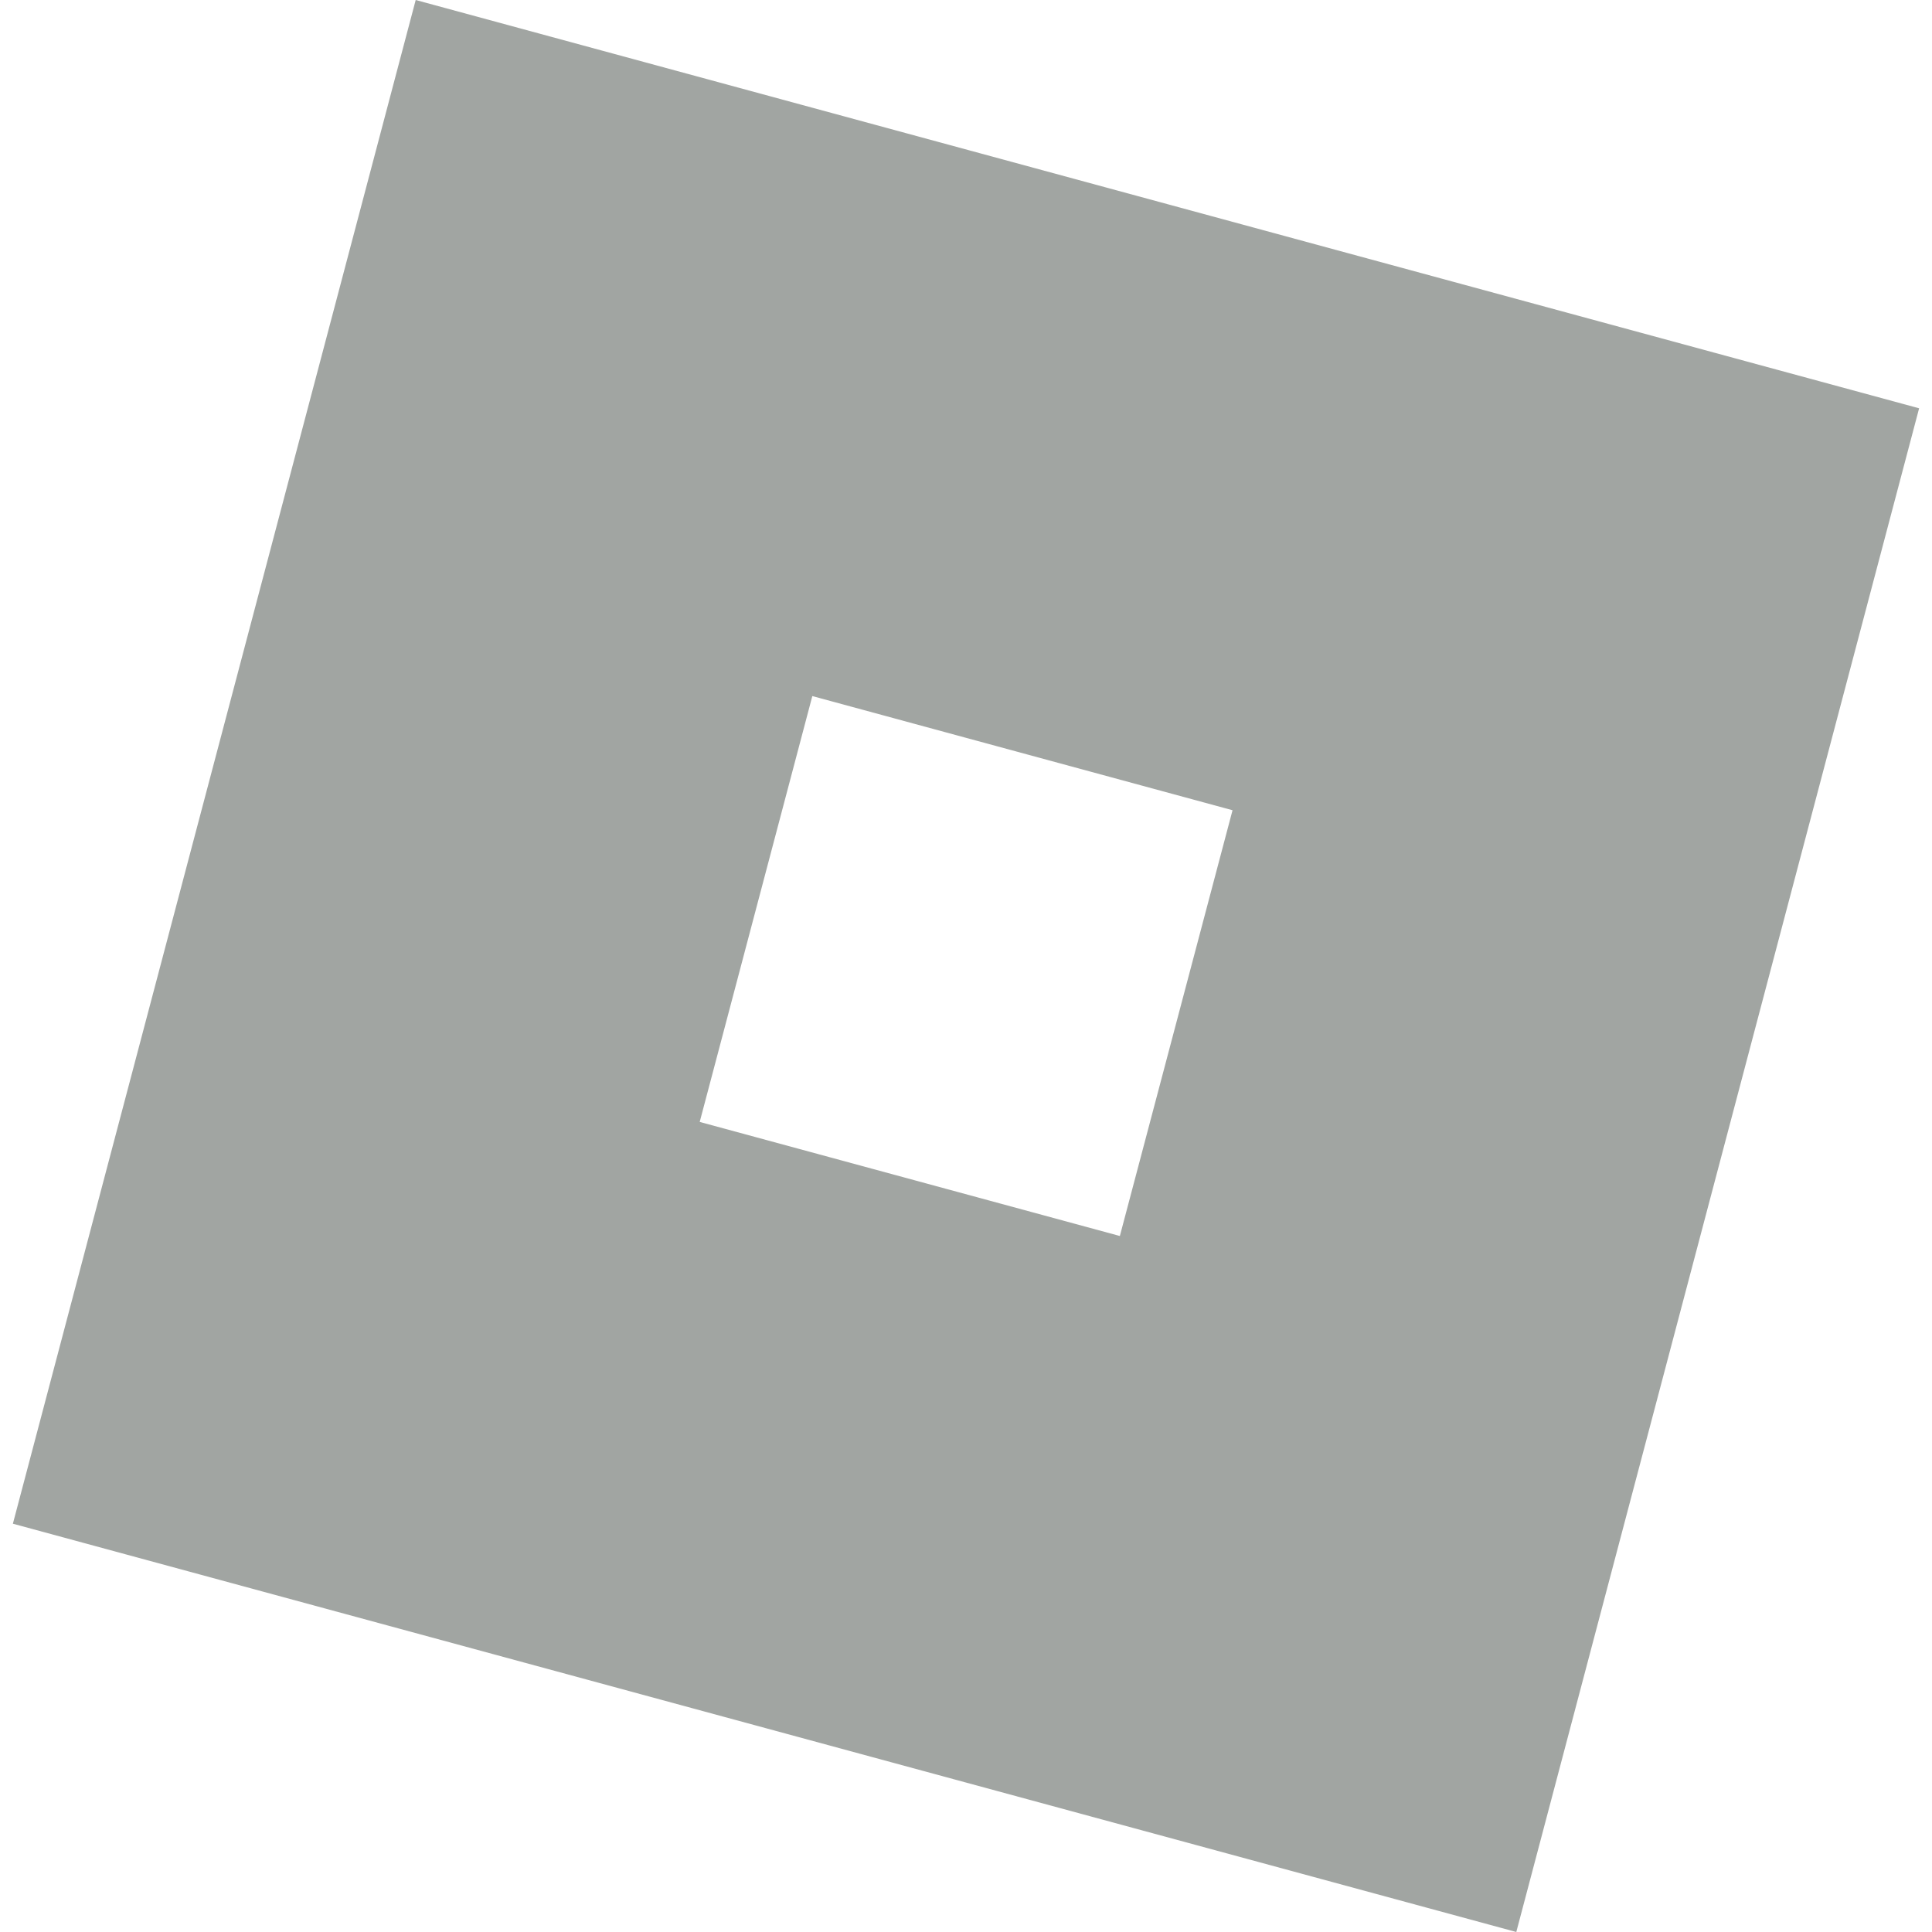 <svg xmlns="http://www.w3.org/2000/svg" width="1em" height="1em" viewBox="0.16 0 23.68 24" style="color: #A1A5A2;"><path fill="currentColor" d="M5.164 0L.16 18.928L18.836 24L23.84 5.072Zm8.747 15.354l-5.219-1.417l1.399-5.29l5.22 1.418l-1.4 5.29z"></path></svg>
